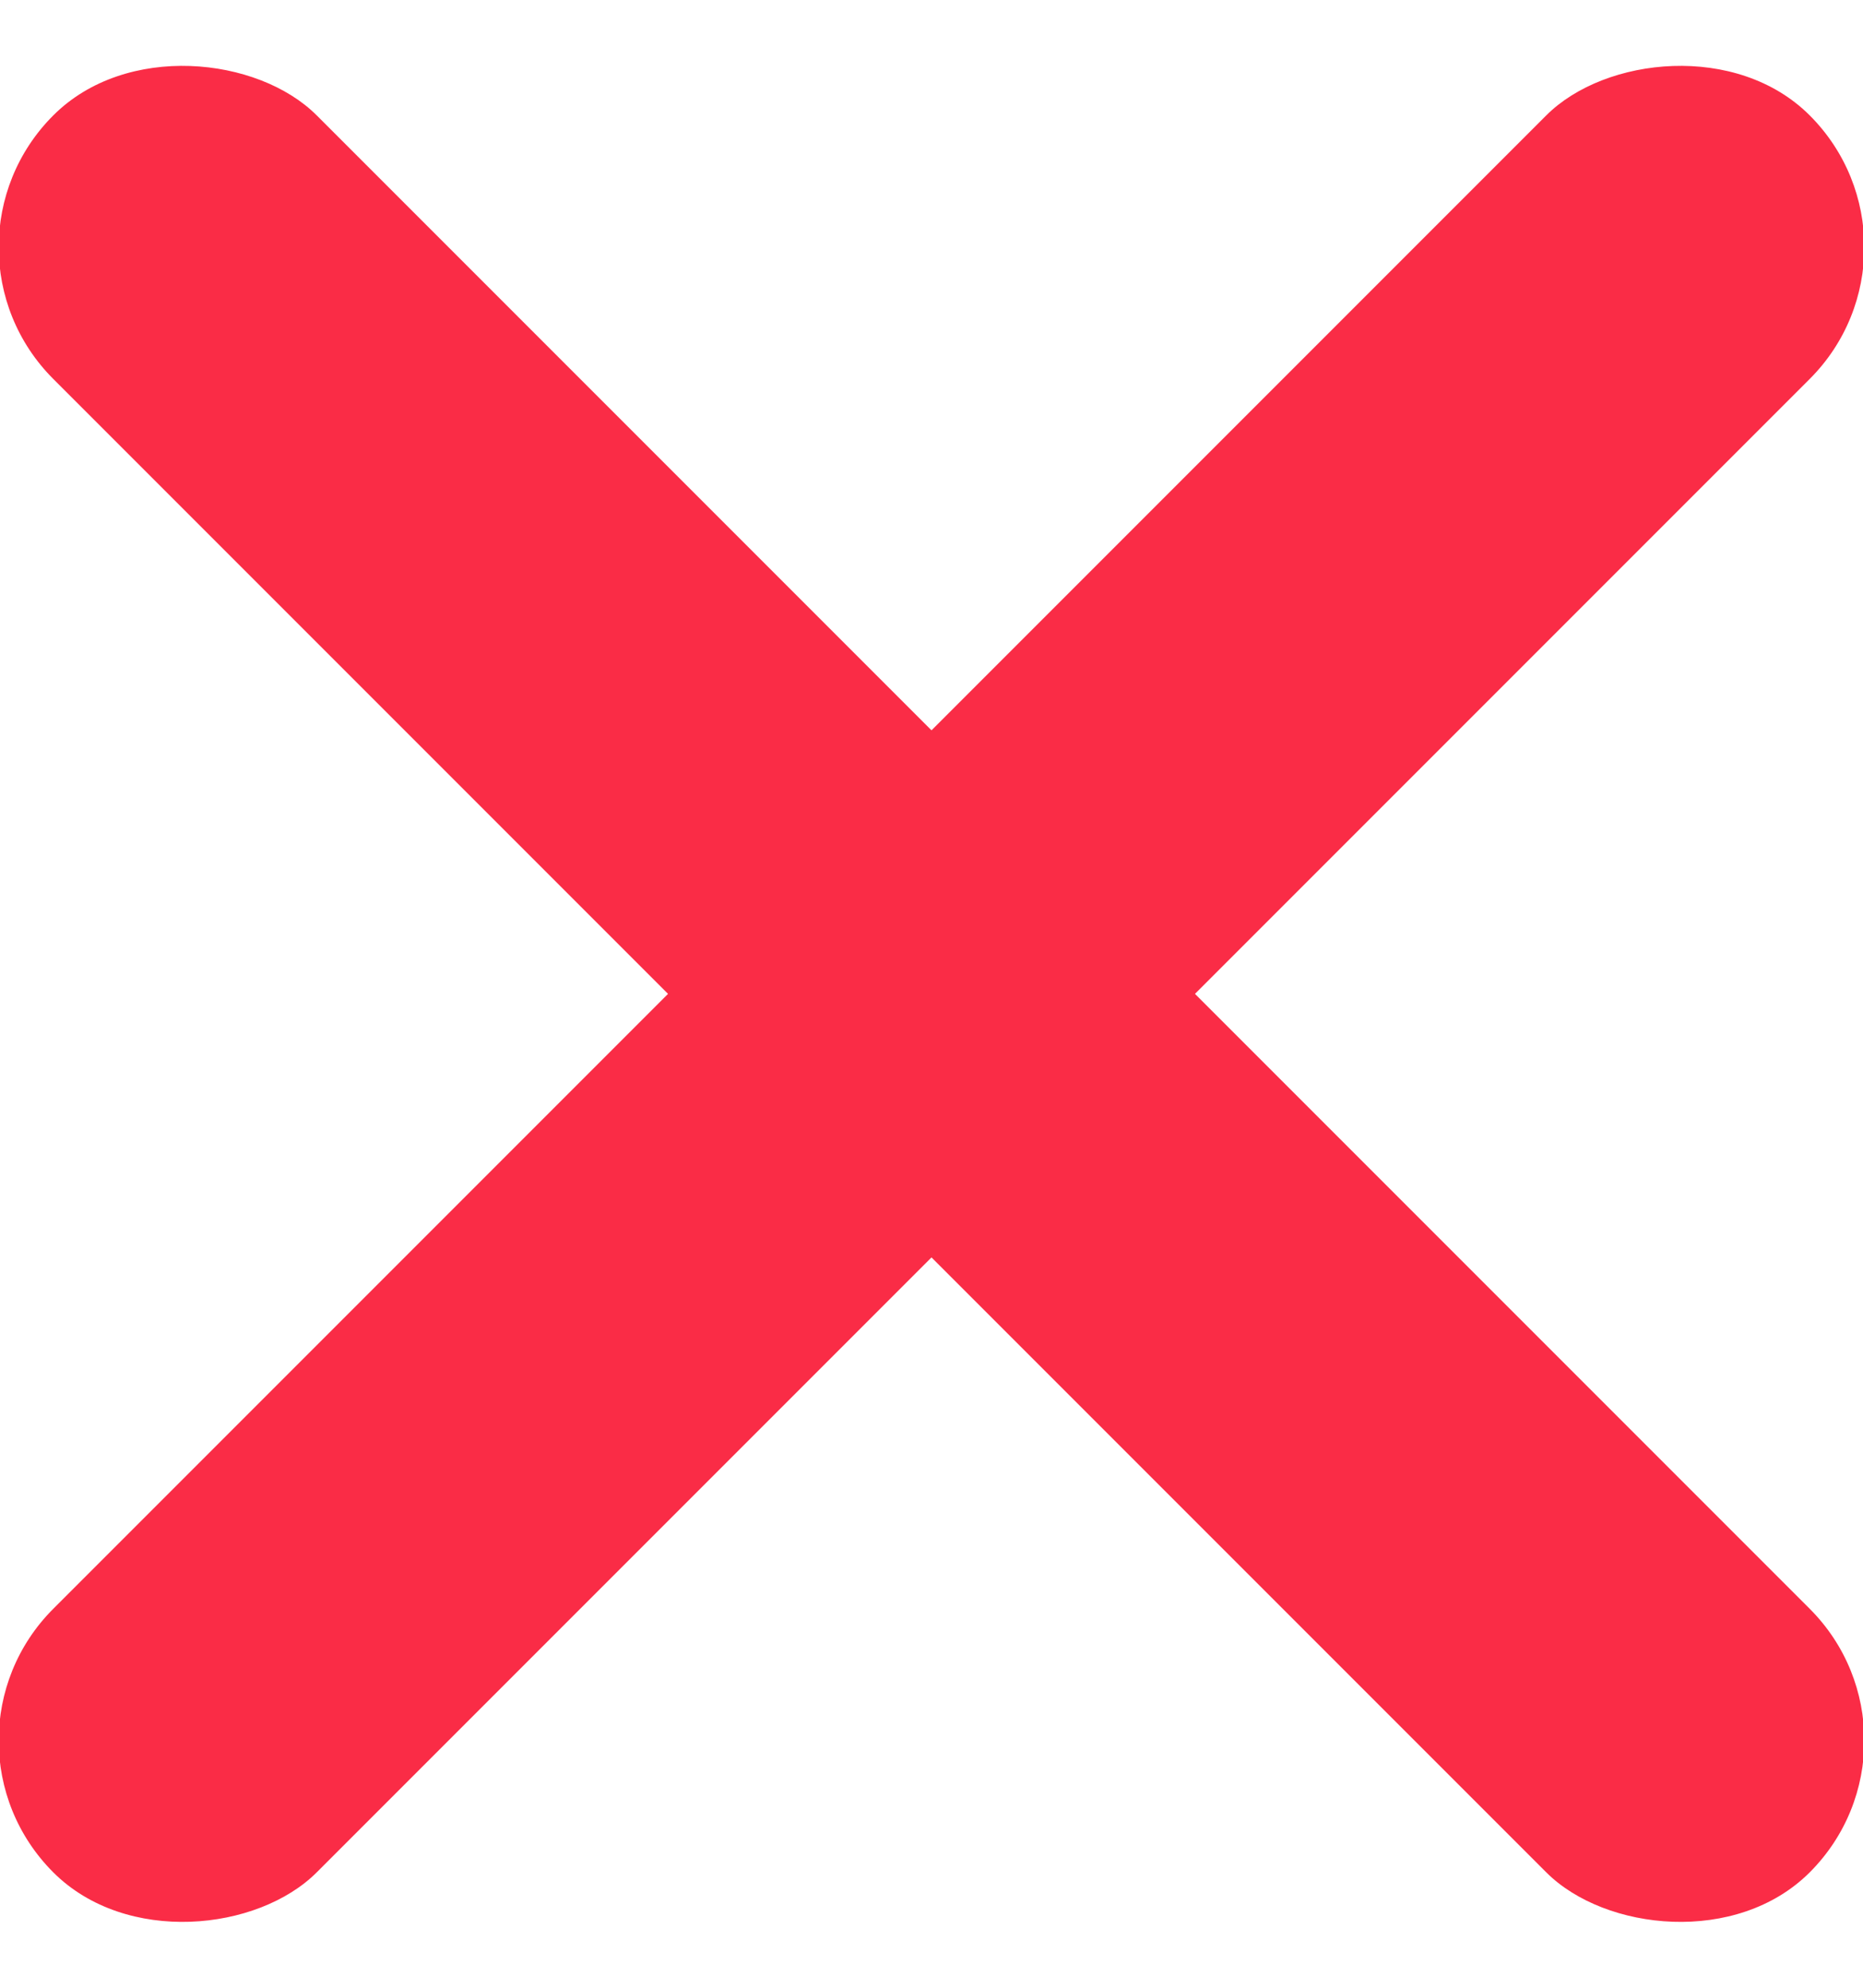 <?xml version="1.0" encoding="UTF-8"?>
<svg width="15px" height="16px" viewBox="0 0 15 16" version="1.1" xmlns="http://www.w3.org/2000/svg" xmlns:xlink="http://www.w3.org/1999/xlink">
    <!-- Generator: Sketch 53.1 (72631) - https://sketchapp.com -->
    <title>Group 11</title>
    <desc>Created with Sketch.</desc>
    <g id="320" stroke="none" stroke-width="1" fill="none" fill-rule="evenodd">
        <g id="Menu" transform="translate(-153, -628)" fill="#FA2C46">
            <g id="Group-11" transform="translate(152, 627)">
                <rect id="Rectangle" transform="translate(8.5, 9) rotate(-45) translate(-8.5, -9) " x="7" y="-1" width="3" height="20" rx="1.5"></rect>
                <rect id="Rectangle" transform="translate(8.5, 9) scale(-1, 1) rotate(-45) translate(-8.5, -9) " x="7" y="-1" width="3" height="20" rx="1.5"></rect>
            </g>
        </g>
    </g>
</svg>